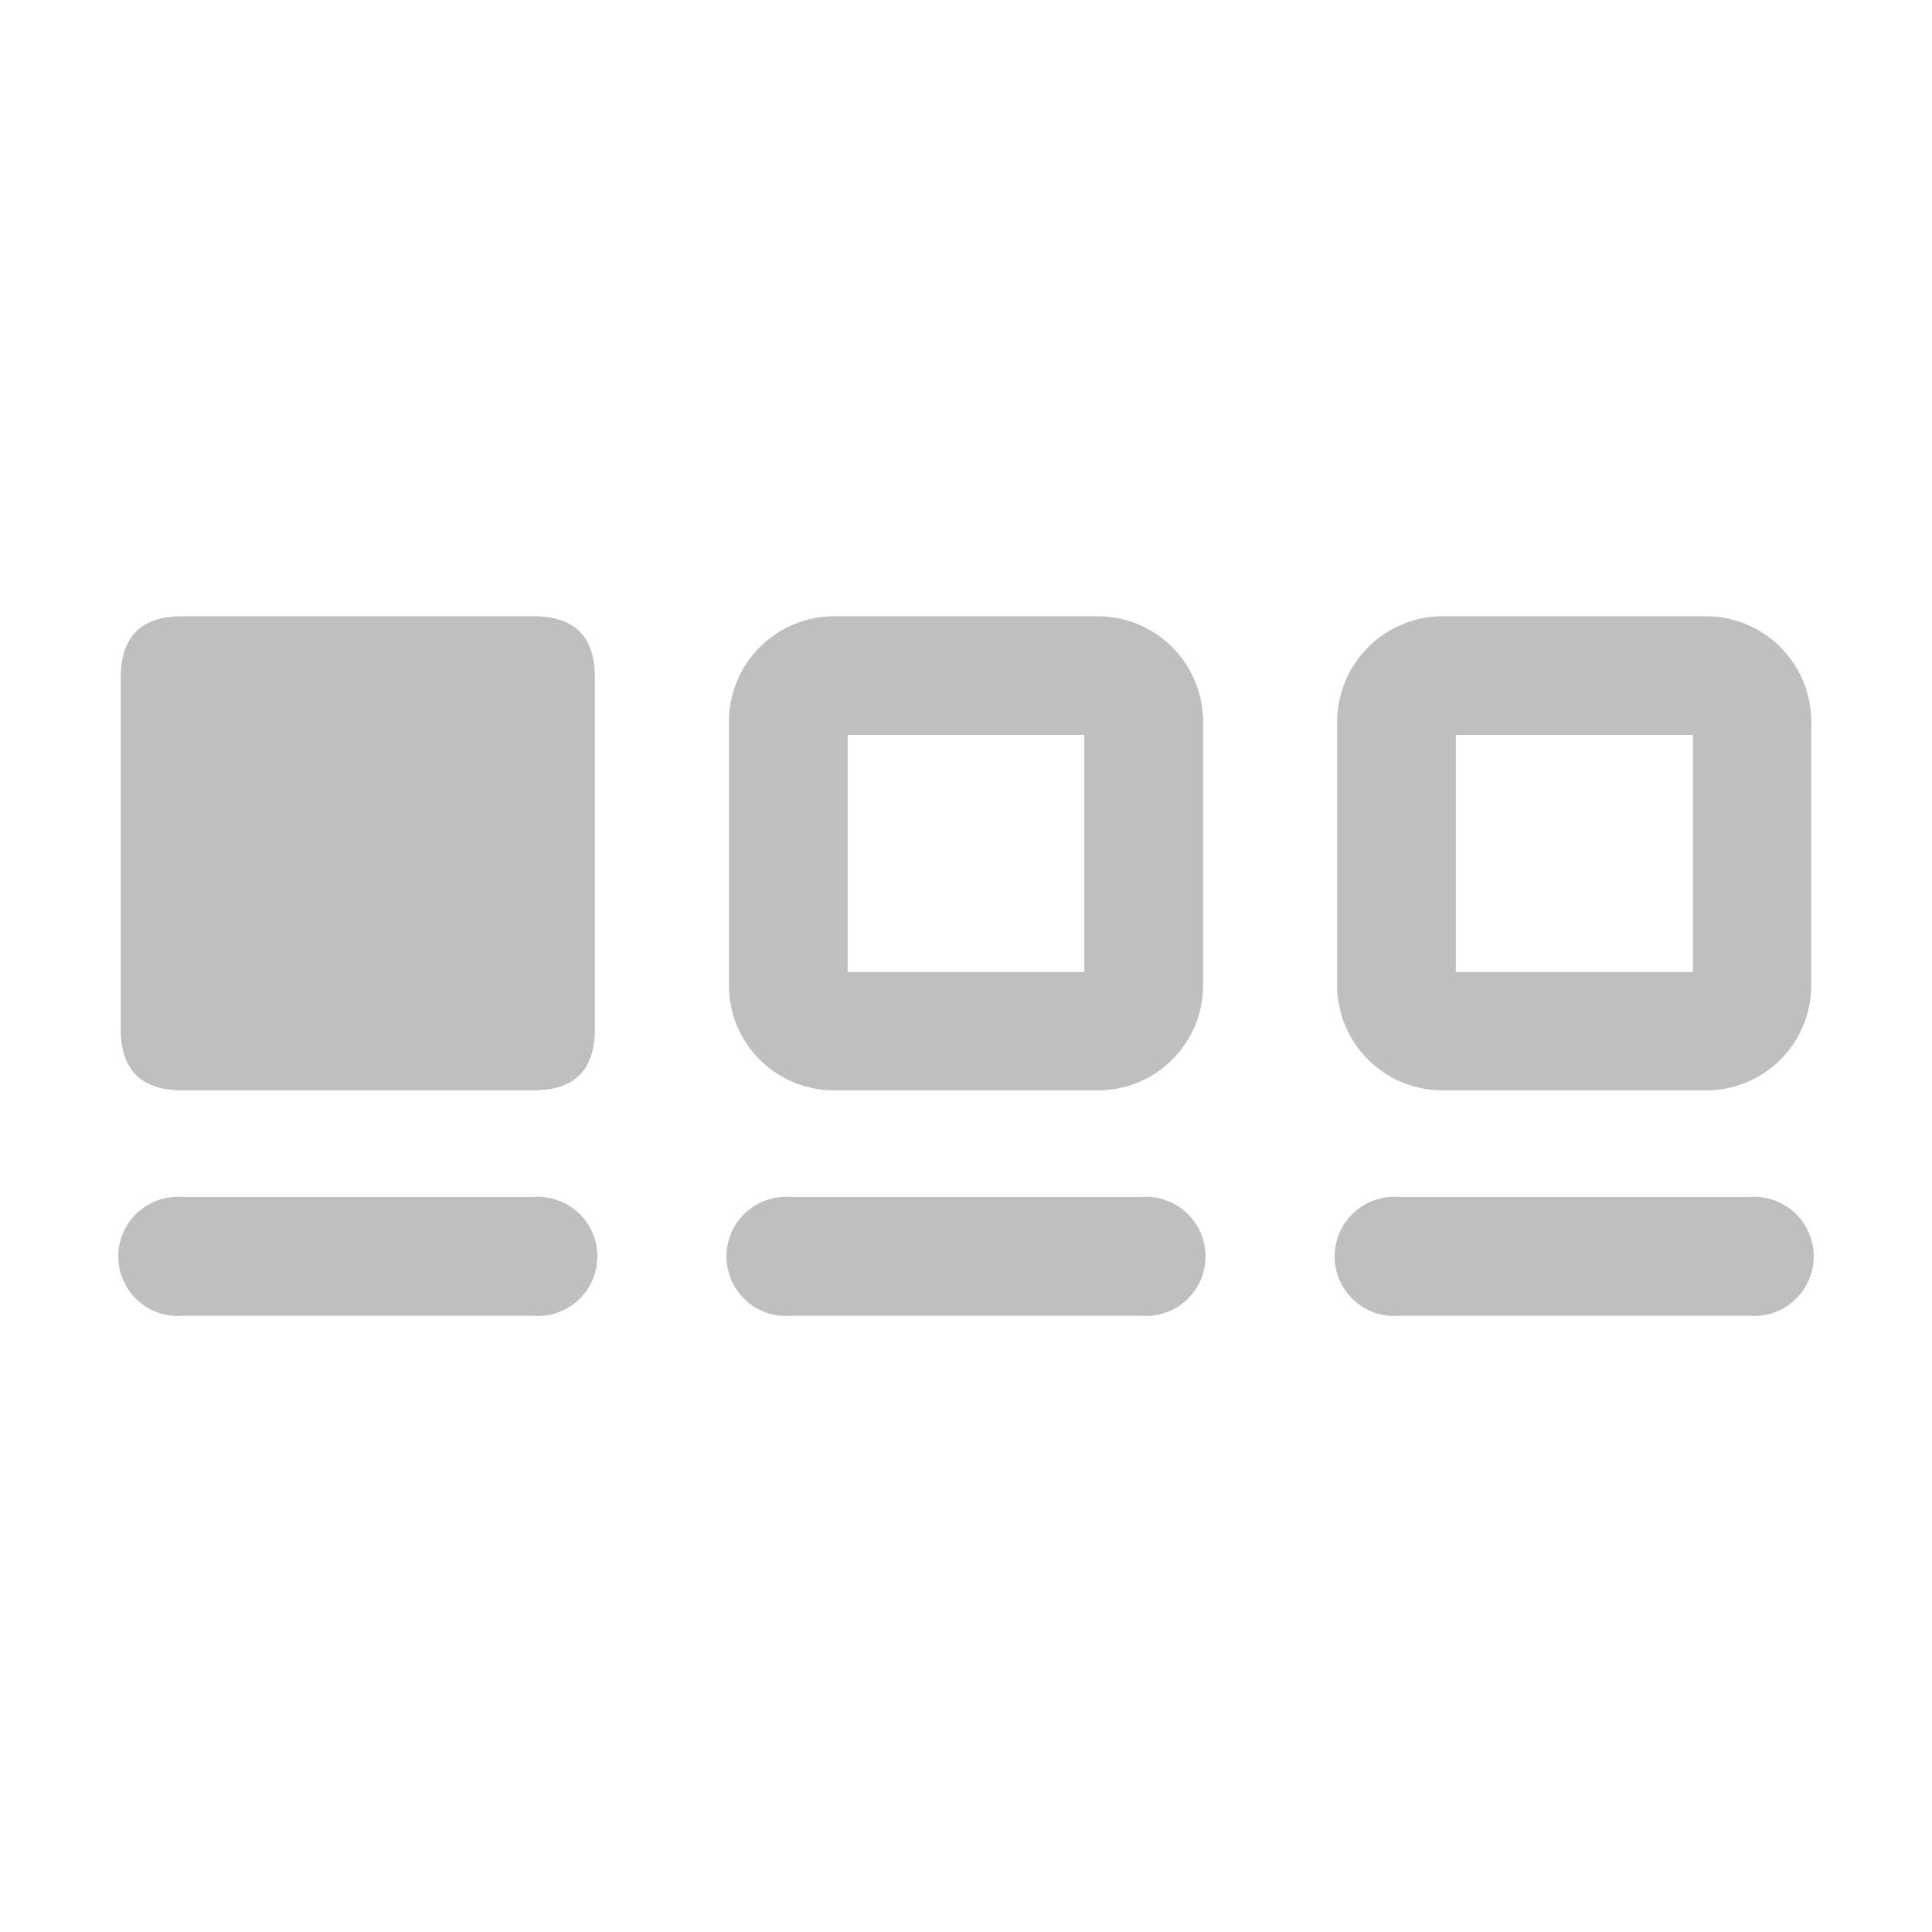 <?xml version="1.0" standalone="no"?><!DOCTYPE svg PUBLIC "-//W3C//DTD SVG 1.1//EN" "http://www.w3.org/Graphics/SVG/1.1/DTD/svg11.dtd"><svg class="icon" width="200px" height="200.00px" viewBox="0 0 1024 1024" version="1.1" xmlns="http://www.w3.org/2000/svg"><path fill="#bfbfbf" d="M581.973 577.92h-139.947a55.68 55.68 0 0 1-55.68-55.68v-139.733a55.893 55.893 0 0 1 55.68-55.893h139.947a55.893 55.893 0 0 1 55.68 55.893v139.733a55.68 55.68 0 0 1-55.68 55.68z m-132.693-62.72h125.44v-125.653h-125.44zM904.32 577.92h-139.733a55.893 55.893 0 0 1-55.893-55.68v-139.733a56.107 56.107 0 0 1 55.893-55.893h139.733A55.893 55.893 0 0 1 960 382.507v139.733a55.68 55.68 0 0 1-55.68 55.68z m-132.693-62.72h125.653v-125.653h-125.653zM282.453 697.387h-185.6a31.573 31.573 0 1 1 0-62.933h185.6a31.573 31.573 0 1 1 0 62.933z"  /><path fill="#bfbfbf" d="M64 326.613m32.427 0l186.453 0q32.427 0 32.427 32.427l0 186.453q0 32.427-32.427 32.427l-186.453 0q-32.427 0-32.427-32.427l0-186.453q0-32.427 32.427-32.427Z"  /><path fill="#bfbfbf" d="M604.8 697.387h-185.6a31.573 31.573 0 1 1 0-62.933h185.6a31.573 31.573 0 1 1 0 62.933zM927.147 697.387h-185.6a31.573 31.573 0 1 1 0-62.933h185.6a31.573 31.573 0 1 1 0 62.933z"  /></svg>